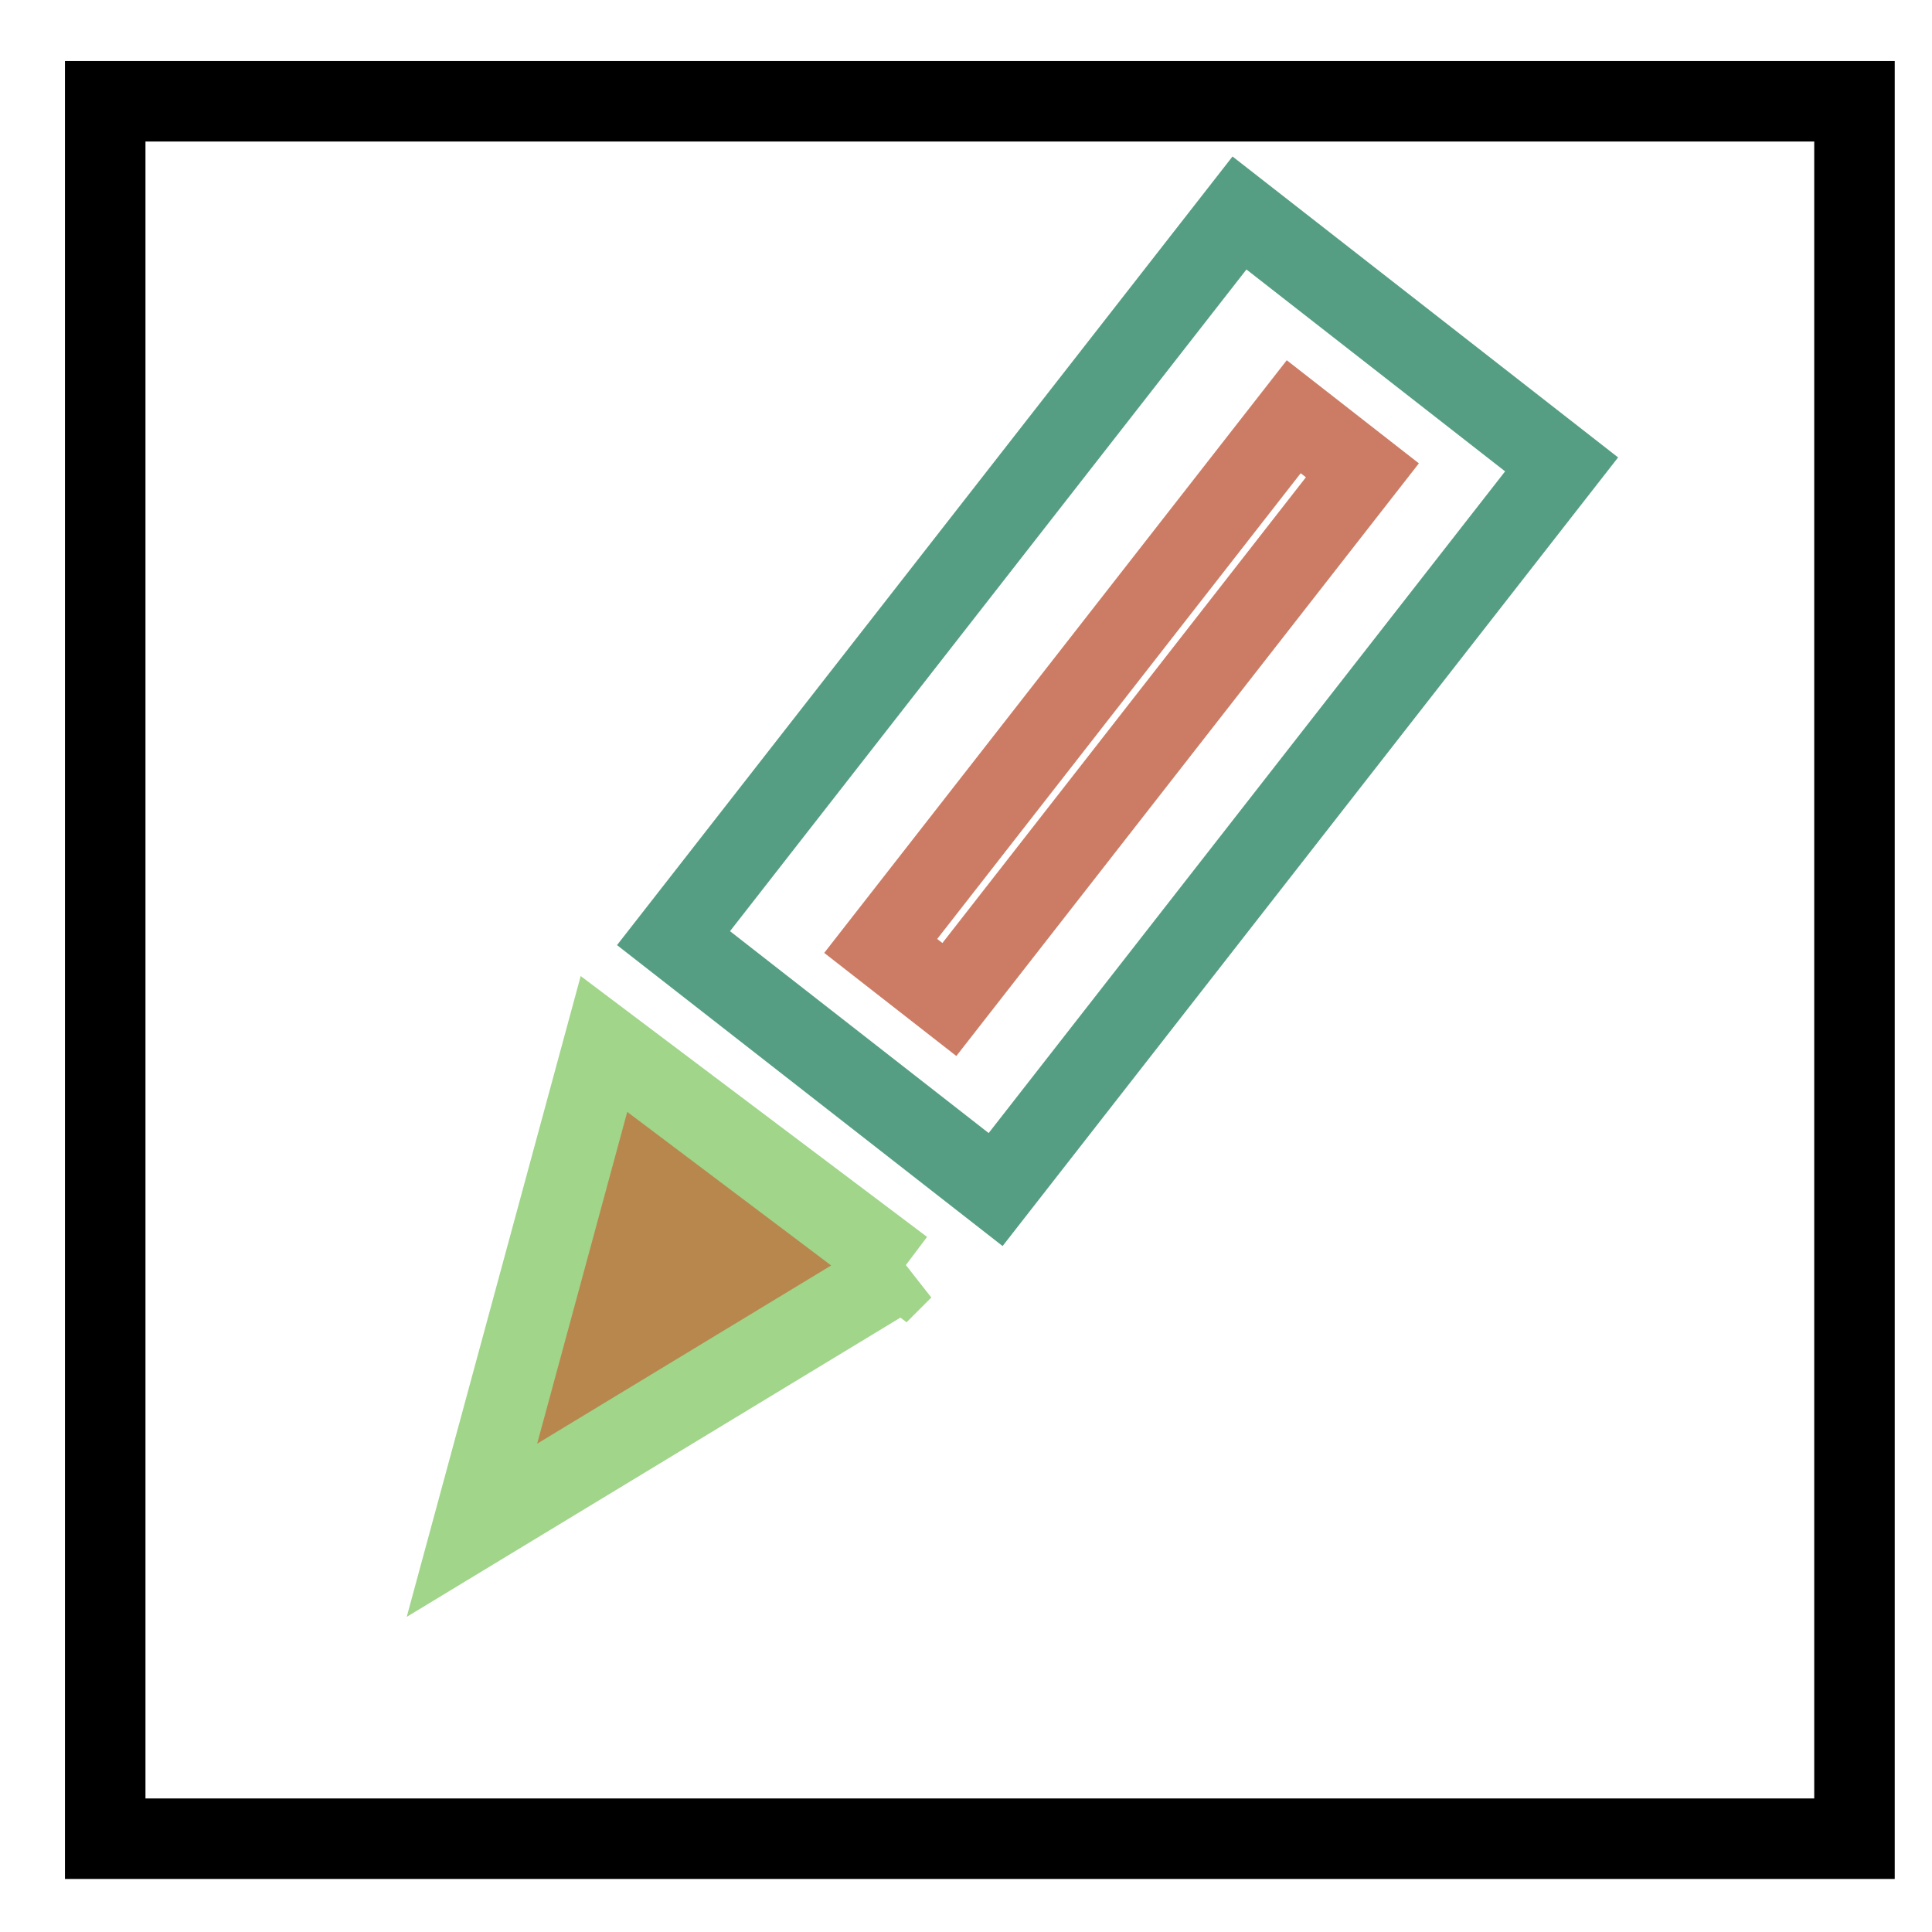 <svg width="24" height="24" xmlns="http://www.w3.org/2000/svg">
 <!-- Created with Method Draw - http://github.com/duopixel/Method-Draw/ -->
 <g>
  <title>background</title>
  <rect fill="#fff" id="canvas_background" height="26" width="26" y="-1" x="-1"/>
  <g display="none" overflow="visible" y="0" x="0" height="100%" width="100%" id="canvasGrid">
   <rect fill="url(#gridpattern)" stroke-width="0" y="0" x="0" height="100%" width="100%"/>
  </g>
 </g>
 <g>
  <title>Layer 1</title>
  <rect stroke="#000000" id="svg_7" height="21.583" width="21.73" y="1.258" x="1.307" fill="none"/>
  <rect stroke="#559E84" transform="rotate(-52.029 13.883,8.711) " id="svg_5" height="5.076" width="11.427" y="6.173" x="8.169" fill="#fff"/>
  <path stroke="#A0D58A" transform="rotate(-143.017 7.611,16.688) " id="svg_6" d="m5.287,19.594l2.324,-5.812l2.324,5.812l-4.648,0z" fill="#B8874D"/>
  <rect stroke="#CC7C65" transform="rotate(-52.029 13.932,8.797) " id="svg_10" height="1.082" width="8.339" y="8.256" x="9.763" fill="#fff"/>
 </g>
</svg>
